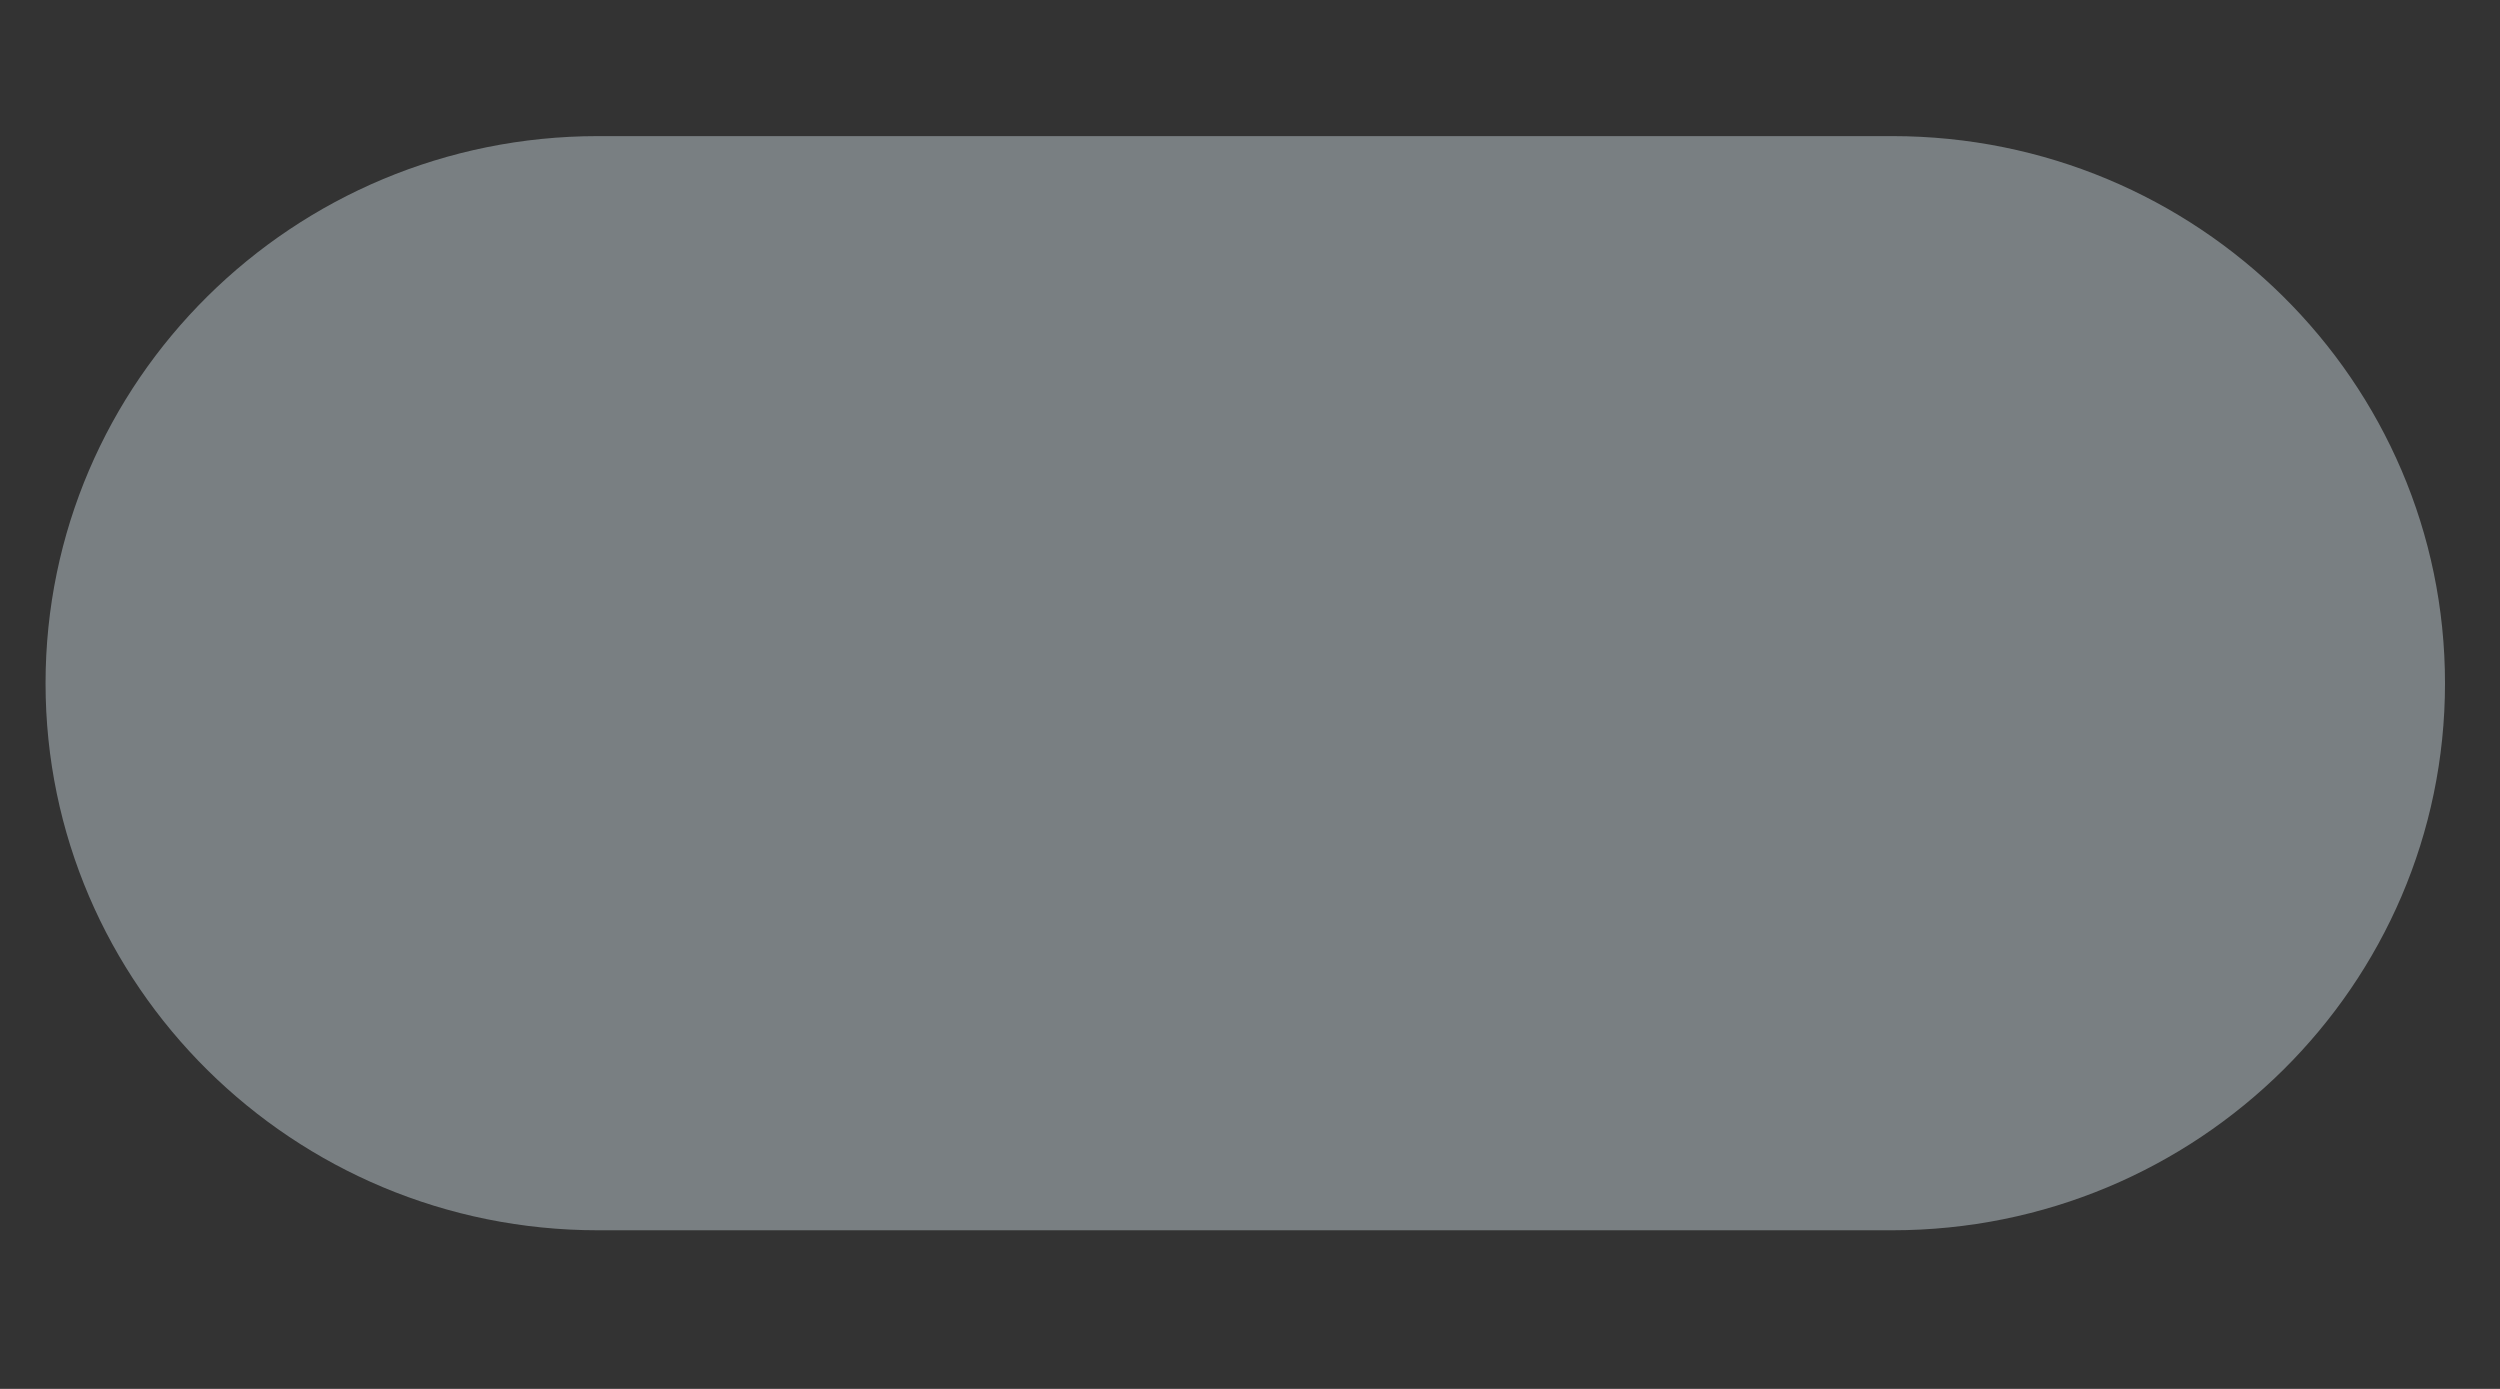 <svg width="9" height="5" viewBox="0 0 9 5" fill="none" xmlns="http://www.w3.org/2000/svg">
<rect x="0" y="0" width="9" height="5" fill="#333333" stroke="none"/>
<path d="M2.153 4.429H6.812C7.911 4.429 8.802 3.547 8.802 2.46C8.802 1.372 7.911 0.49 6.812 0.49H2.153C1.055 0.49 0.164 1.372 0.164 2.46C0.164 3.547 1.055 4.429 2.153 4.429Z" fill="#E6F7FF" fill-opacity="0.39"/>
</svg>
